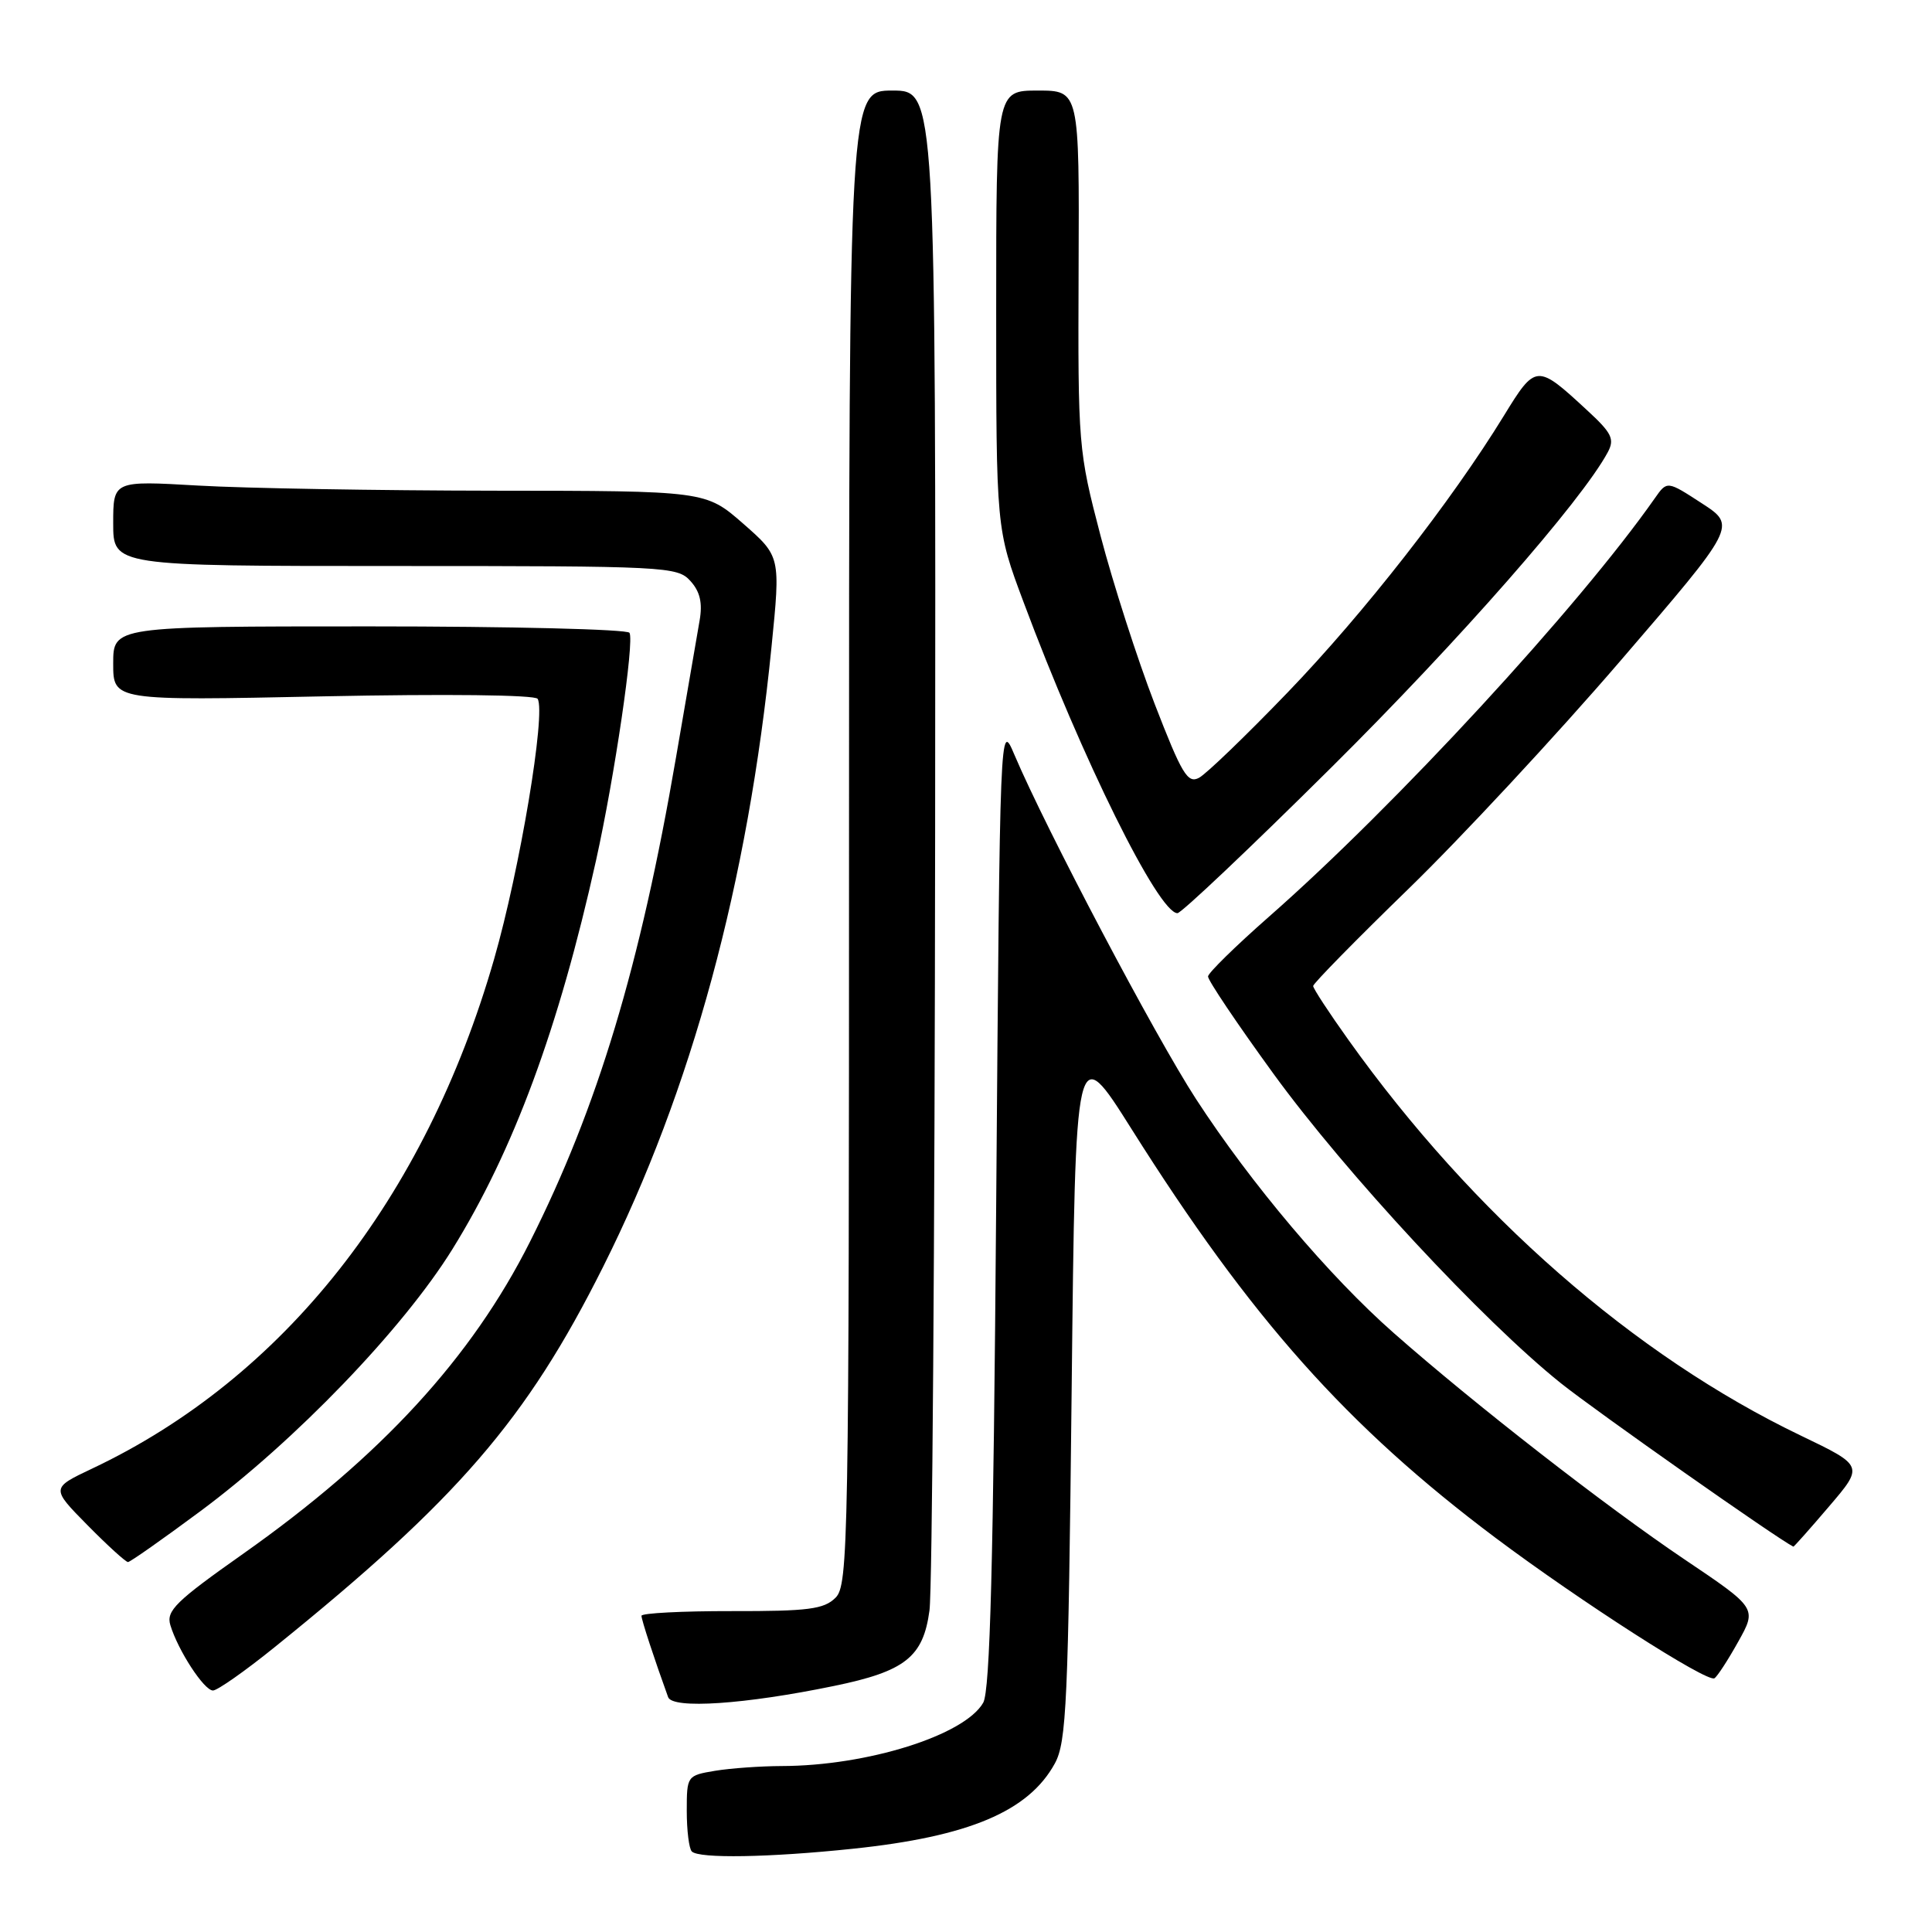 <?xml version="1.0" encoding="UTF-8" standalone="no"?>
<!DOCTYPE svg PUBLIC "-//W3C//DTD SVG 1.1//EN" "http://www.w3.org/Graphics/SVG/1.1/DTD/svg11.dtd" >
<svg xmlns="http://www.w3.org/2000/svg" xmlns:xlink="http://www.w3.org/1999/xlink" version="1.1" viewBox="0 0 256 256">
 <g >
 <path fill="currentColor"
d=" M 113.00 244.97 C 128.38 243.36 136.29 240.02 139.77 233.67 C 141.32 230.83 141.55 225.66 142.00 184.15 C 142.50 137.80 142.50 137.80 149.94 149.61 C 165.75 174.71 178.50 189.02 198.19 203.79 C 209.43 212.21 226.20 222.97 227.17 222.38 C 227.54 222.16 228.96 219.98 230.32 217.54 C 232.81 213.09 232.81 213.09 223.15 206.59 C 212.75 199.58 195.39 186.07 184.69 176.64 C 176.14 169.12 165.78 156.86 158.48 145.63 C 153.05 137.27 138.61 109.89 134.41 100.00 C 132.50 95.50 132.50 95.50 132.00 159.50 C 131.63 207.19 131.19 224.04 130.28 225.62 C 127.81 229.94 114.91 233.99 103.57 234.01 C 100.78 234.02 96.81 234.30 94.75 234.64 C 91.04 235.26 91.00 235.31 91.00 239.96 C 91.00 242.55 91.30 244.97 91.67 245.33 C 92.62 246.29 101.95 246.13 113.00 244.97 Z  M 110.50 223.40 C 119.94 221.46 122.33 219.57 123.16 213.40 C 123.53 210.70 123.86 164.29 123.91 110.25 C 124.00 12.00 124.00 12.00 118.25 12.00 C 112.50 12.00 112.50 12.00 112.50 110.96 C 112.50 204.77 112.41 210.02 110.71 211.71 C 109.18 213.23 107.12 213.50 96.96 213.48 C 90.38 213.47 85.00 213.75 85.00 214.10 C 85.00 214.65 86.70 219.83 88.53 224.88 C 89.12 226.48 98.70 225.84 110.50 223.40 Z  M 36.39 218.26 C 60.67 198.66 69.75 188.15 79.91 167.87 C 91.64 144.47 99.11 116.98 102.23 85.70 C 103.43 73.73 103.43 73.73 98.47 69.38 C 93.50 65.04 93.50 65.04 65.50 65.02 C 50.10 65.00 32.44 64.70 26.25 64.34 C 15.00 63.69 15.00 63.69 15.00 69.35 C 15.00 75.00 15.00 75.00 52.35 75.00 C 88.28 75.00 89.76 75.07 91.48 76.98 C 92.76 78.39 93.11 79.89 92.70 82.23 C 92.39 84.03 90.98 92.20 89.57 100.39 C 84.82 128.03 79.18 146.74 70.24 164.51 C 62.50 179.92 50.46 193.01 32.21 205.89 C 23.30 212.17 22.00 213.44 22.57 215.33 C 23.59 218.70 27.04 224.00 28.22 224.00 C 28.80 224.00 32.48 221.42 36.39 218.26 Z  M 26.50 200.28 C 39.12 190.92 53.36 176.12 59.93 165.55 C 68.04 152.48 74.04 136.25 78.98 114.00 C 81.44 102.91 84.08 84.94 83.41 83.85 C 83.12 83.38 67.61 83.00 48.94 83.00 C 15.00 83.00 15.00 83.00 15.00 87.93 C 15.00 92.85 15.00 92.85 42.85 92.27 C 59.03 91.94 70.92 92.07 71.24 92.60 C 72.36 94.45 68.88 115.24 65.47 127.09 C 56.34 158.83 37.59 182.59 12.22 194.59 C 6.75 197.18 6.75 197.18 11.59 202.09 C 14.25 204.79 16.67 206.99 16.96 206.98 C 17.26 206.97 21.55 203.95 26.50 200.28 Z  M 242.36 199.61 C 246.96 194.23 246.96 194.23 238.61 190.22 C 216.56 179.64 195.21 160.97 178.68 137.80 C 176.10 134.19 174.00 130.98 174.00 130.65 C 174.00 130.32 179.69 124.52 186.64 117.77 C 193.59 111.02 206.22 97.44 214.69 87.59 C 230.10 69.68 230.10 69.68 225.50 66.69 C 220.90 63.70 220.90 63.70 219.28 66.01 C 209.20 80.40 184.89 106.77 168.11 121.50 C 163.73 125.35 160.11 128.90 160.07 129.38 C 160.03 129.86 163.94 135.67 168.75 142.29 C 178.30 155.43 196.51 175.03 206.82 183.28 C 211.49 187.01 235.50 203.89 237.63 204.94 C 237.70 204.97 239.83 202.58 242.36 199.61 Z  M 176.35 101.75 C 193.27 84.97 209.60 66.35 213.04 59.92 C 213.97 58.18 213.58 57.38 210.31 54.37 C 203.63 48.19 203.50 48.20 199.27 55.09 C 192.32 66.42 180.72 81.26 170.63 91.74 C 165.12 97.46 159.84 102.55 158.88 103.06 C 157.37 103.87 156.60 102.58 152.99 93.25 C 150.71 87.34 147.49 77.33 145.83 71.00 C 142.88 59.70 142.83 59.08 142.92 35.75 C 143.02 12.00 143.02 12.00 137.51 12.00 C 132.00 12.00 132.00 12.00 132.00 41.04 C 132.00 70.09 132.00 70.09 135.63 79.79 C 143.37 100.54 153.50 121.00 156.02 121.00 C 156.53 121.00 165.68 112.34 176.35 101.75 Z "/>
</g>
</svg>